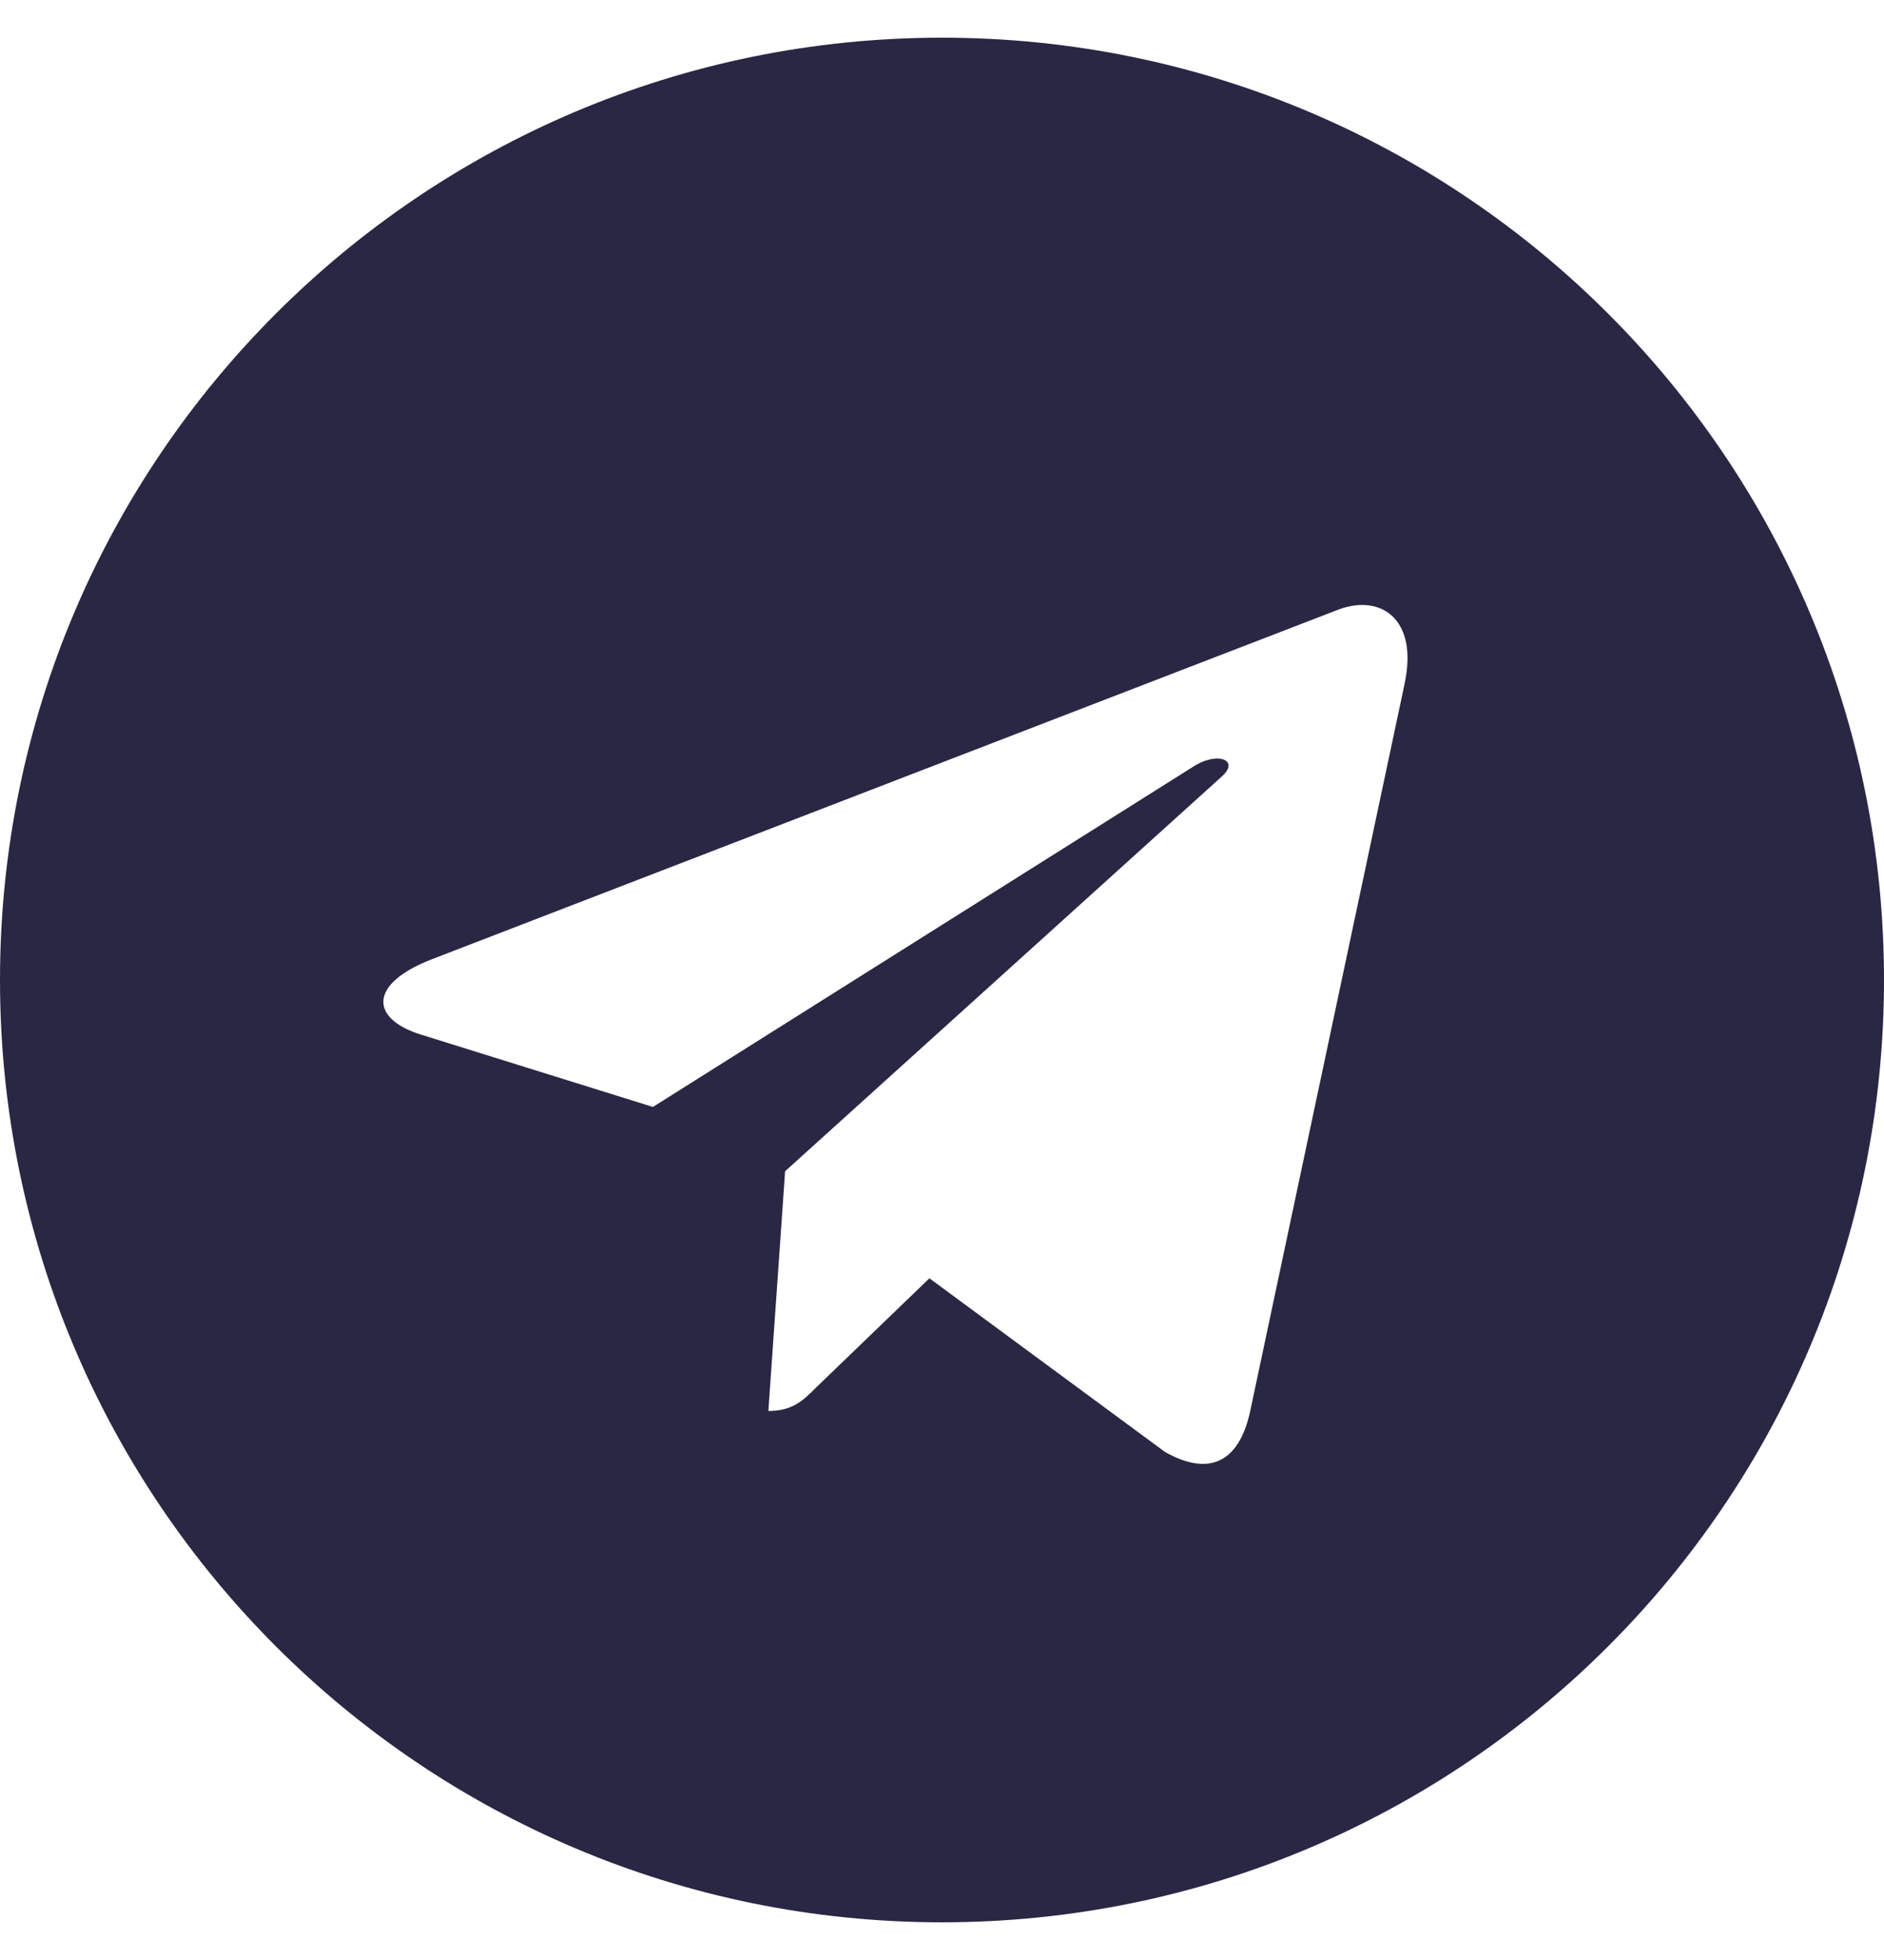 <svg width="25" height="26" viewBox="0 0 25 26" fill="none" xmlns="http://www.w3.org/2000/svg">
<g clip-path="url(#clip0_139_5834)">
<path d="M12.5 25.5C19.405 25.5 25 19.905 25 13C25 6.095 19.405 0.5 12.5 0.5C5.595 0.5 0 6.095 0 13C0 19.905 5.595 25.5 12.5 25.5ZM5.72 12.729L17.772 8.082C18.331 7.88 18.82 8.219 18.639 9.065L18.64 9.064L16.587 18.731C16.435 19.417 16.028 19.583 15.458 19.26L12.333 16.957L10.826 18.409C10.659 18.576 10.519 18.717 10.196 18.717L10.418 15.537L16.209 10.304C16.462 10.082 16.153 9.957 15.821 10.178L8.664 14.684L5.578 13.722C4.908 13.509 4.894 13.052 5.72 12.729Z" fill="#292744"/>
</g>
<defs>
<clipPath id="clip0_139_5834">
<rect width="25" height="25" fill="white" transform="translate(0 0.5)"/>
</clipPath>
</defs>
</svg>
